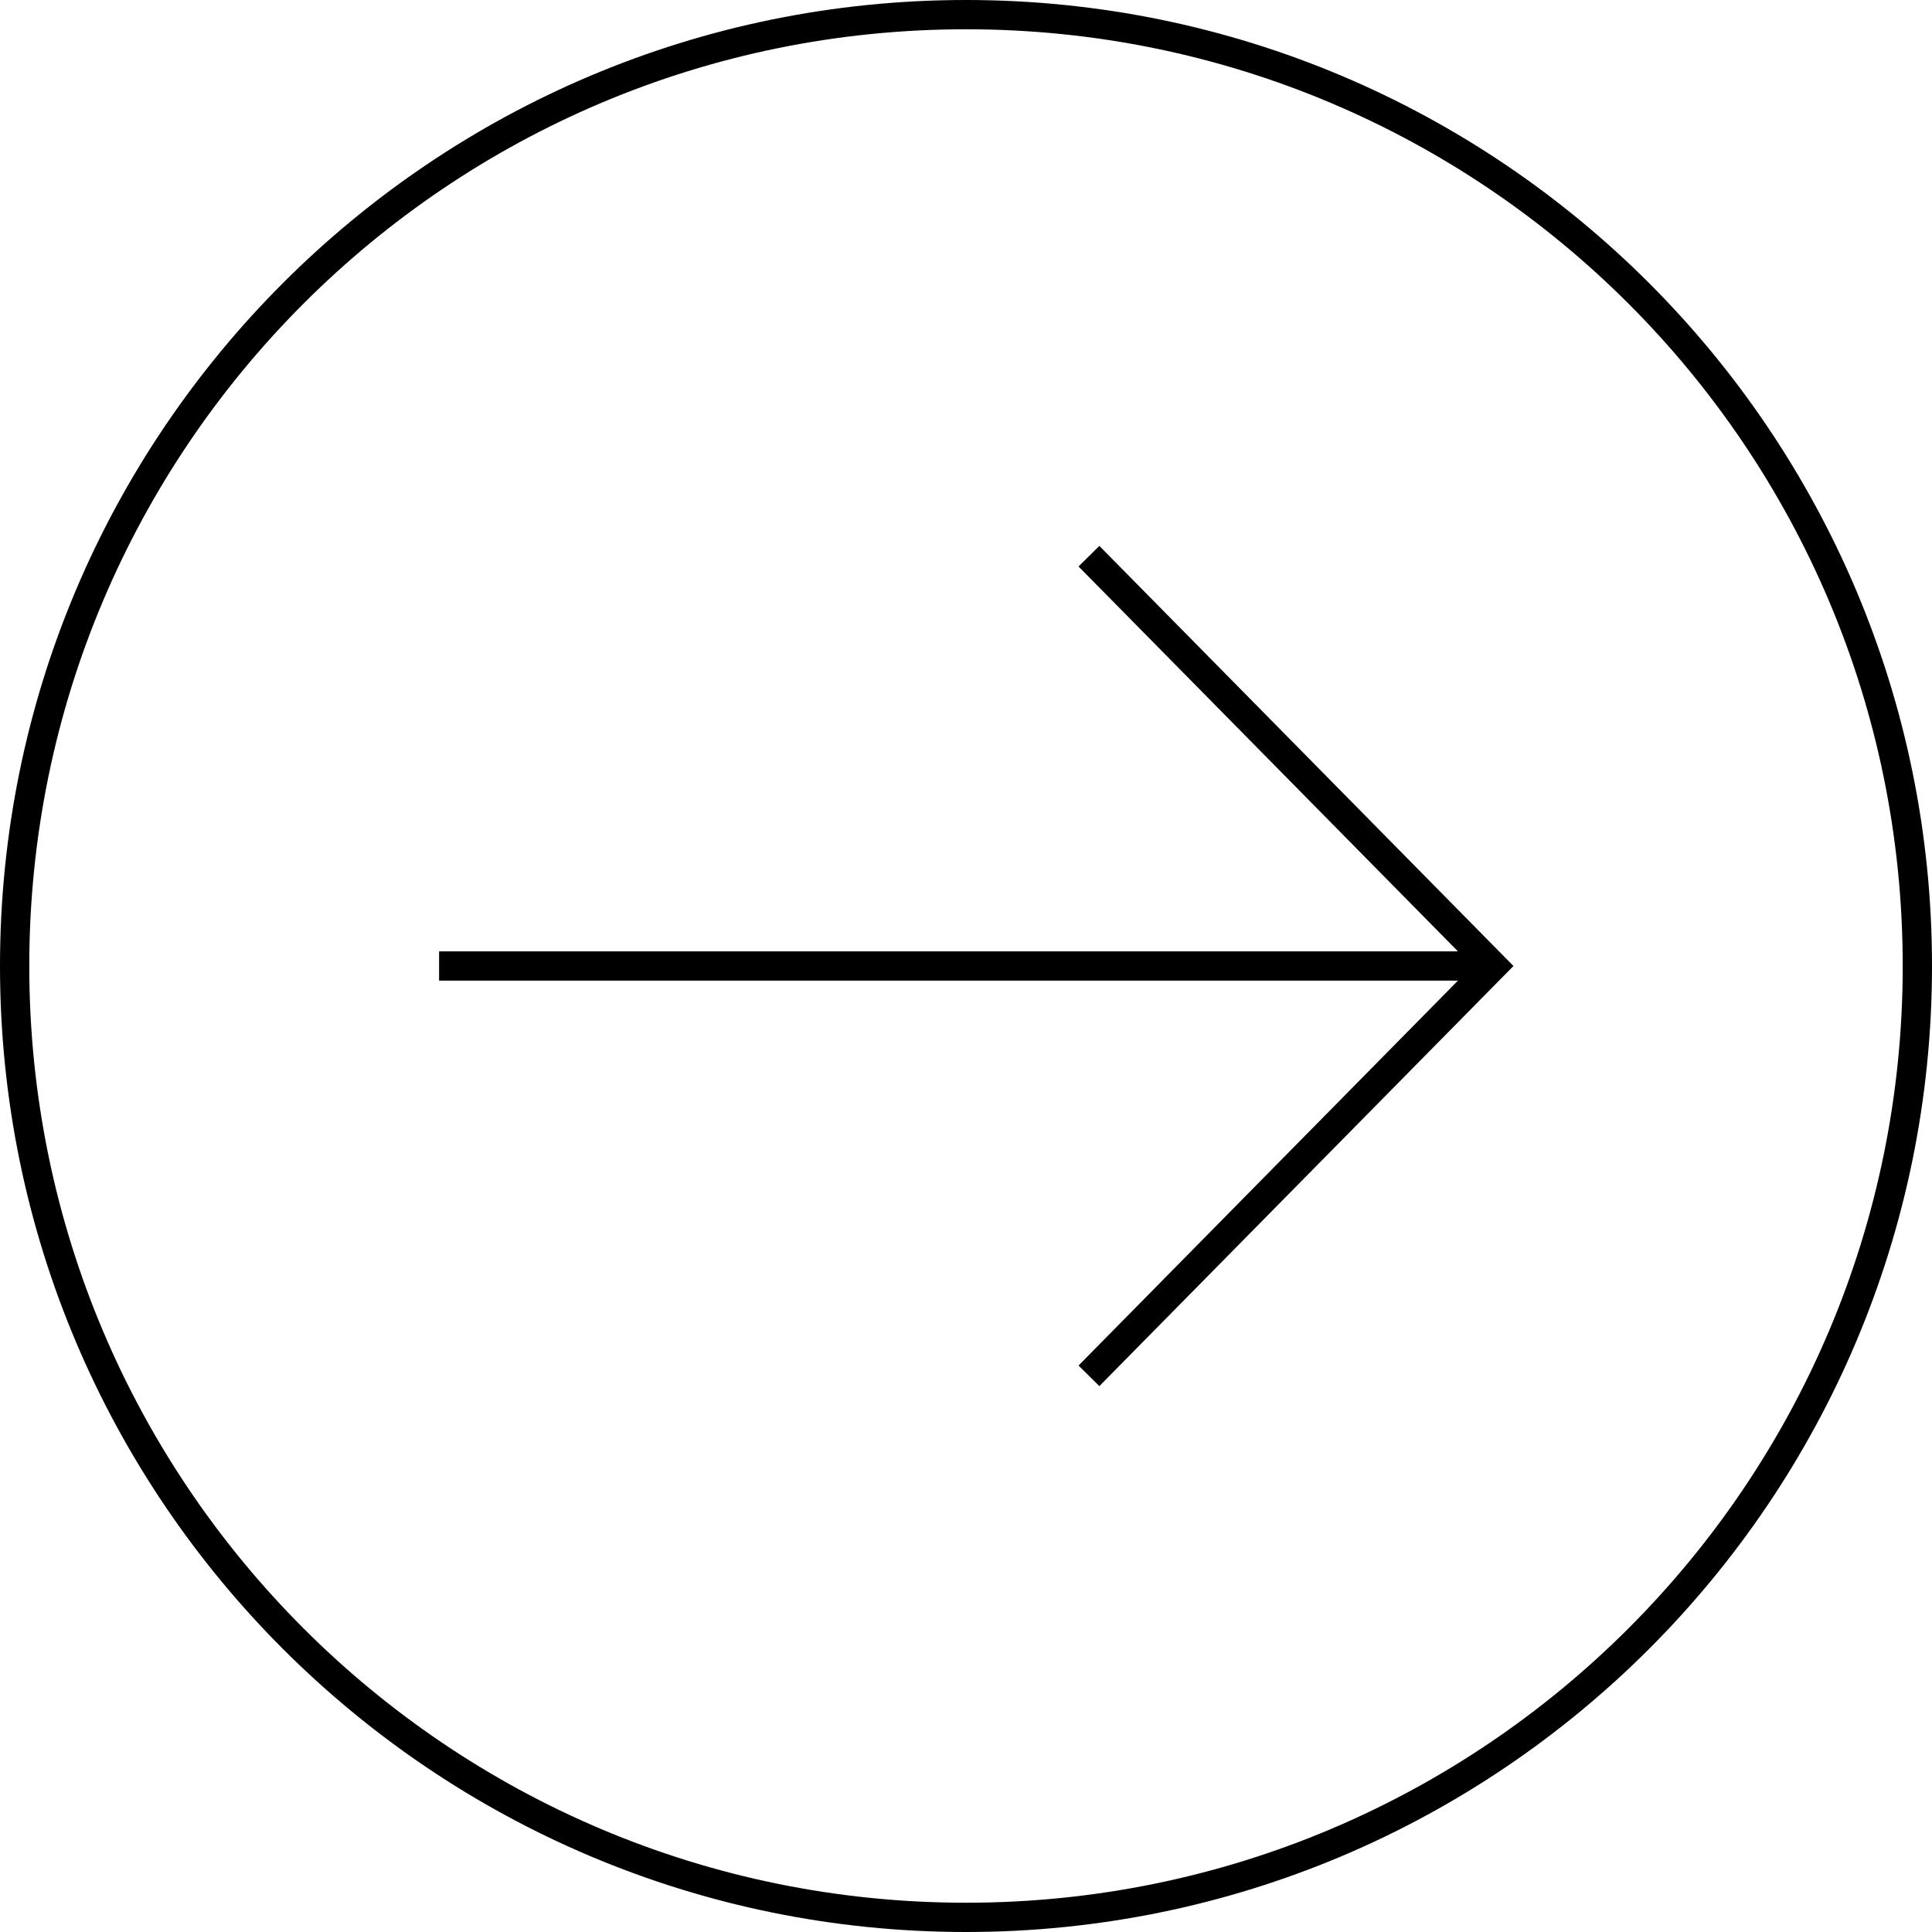 <?xml version="1.0" encoding="UTF-8" standalone="no"?>
<!-- Generated by IcoMoon.io -->

<svg
   version="1.1"
   width="1024"
   height="1024"
   viewBox="0 0 1024 1024"
   id="svg2"
   sodipodi:docname="btn-arrow-left-uncolor-stroke.svg"
   inkscape:version="1.3.2 (091e20e, 2023-11-25, custom)"
   xmlns:inkscape="http://www.inkscape.org/namespaces/inkscape"
   xmlns:sodipodi="http://sodipodi.sourceforge.net/DTD/sodipodi-0.dtd"
   xmlns="http://www.w3.org/2000/svg"
   xmlns:svg="http://www.w3.org/2000/svg">
  <defs
     id="defs2" />
  <sodipodi:namedview
     id="namedview2"
     pagecolor="#ffffff"
     bordercolor="#000000"
     borderopacity="0.25"
     inkscape:showpageshadow="2"
     inkscape:pageopacity="0.0"
     inkscape:pagecheckerboard="0"
     inkscape:deskcolor="#d1d1d1"
     inkscape:zoom="0.80175781"
     inkscape:cx="511.37637"
     inkscape:cy="512"
     inkscape:window-width="1920"
     inkscape:window-height="1017"
     inkscape:window-x="1912"
     inkscape:window-y="-8"
     inkscape:window-maximized="1"
     inkscape:current-layer="svg2" />
  <title
     id="title1" />
  <g
     id="icomoon-ignore" />
  <path
     style="color:#000000;fill:#000000;-inkscape-stroke:none"
     d="m 582.689,289.342 -11.051,10.893 201.096,204.008 H 232.727 v 15.516 H 772.734 L 571.639,723.766 582.689,734.658 802.166,512 Z"
     id="path1" />
  <path
     style="color:#000000;fill:#000000;-inkscape-stroke:none"
     d="M 512,0 C 229.323,0 0,229.323 0,512 c 0,282.677 229.323,512 512,512 282.677,0 512,-229.323 512,-512 C 1024,229.323 794.677,0 512,0 Z m 0,15.516 c 274.292,0 496.484,222.192 496.484,496.484 0,274.292 -222.192,496.484 -496.484,496.484 C 237.708,1008.484 15.516,786.292 15.516,512 15.516,237.708 237.708,15.516 512,15.516 Z"
     id="path2" />
</svg>
